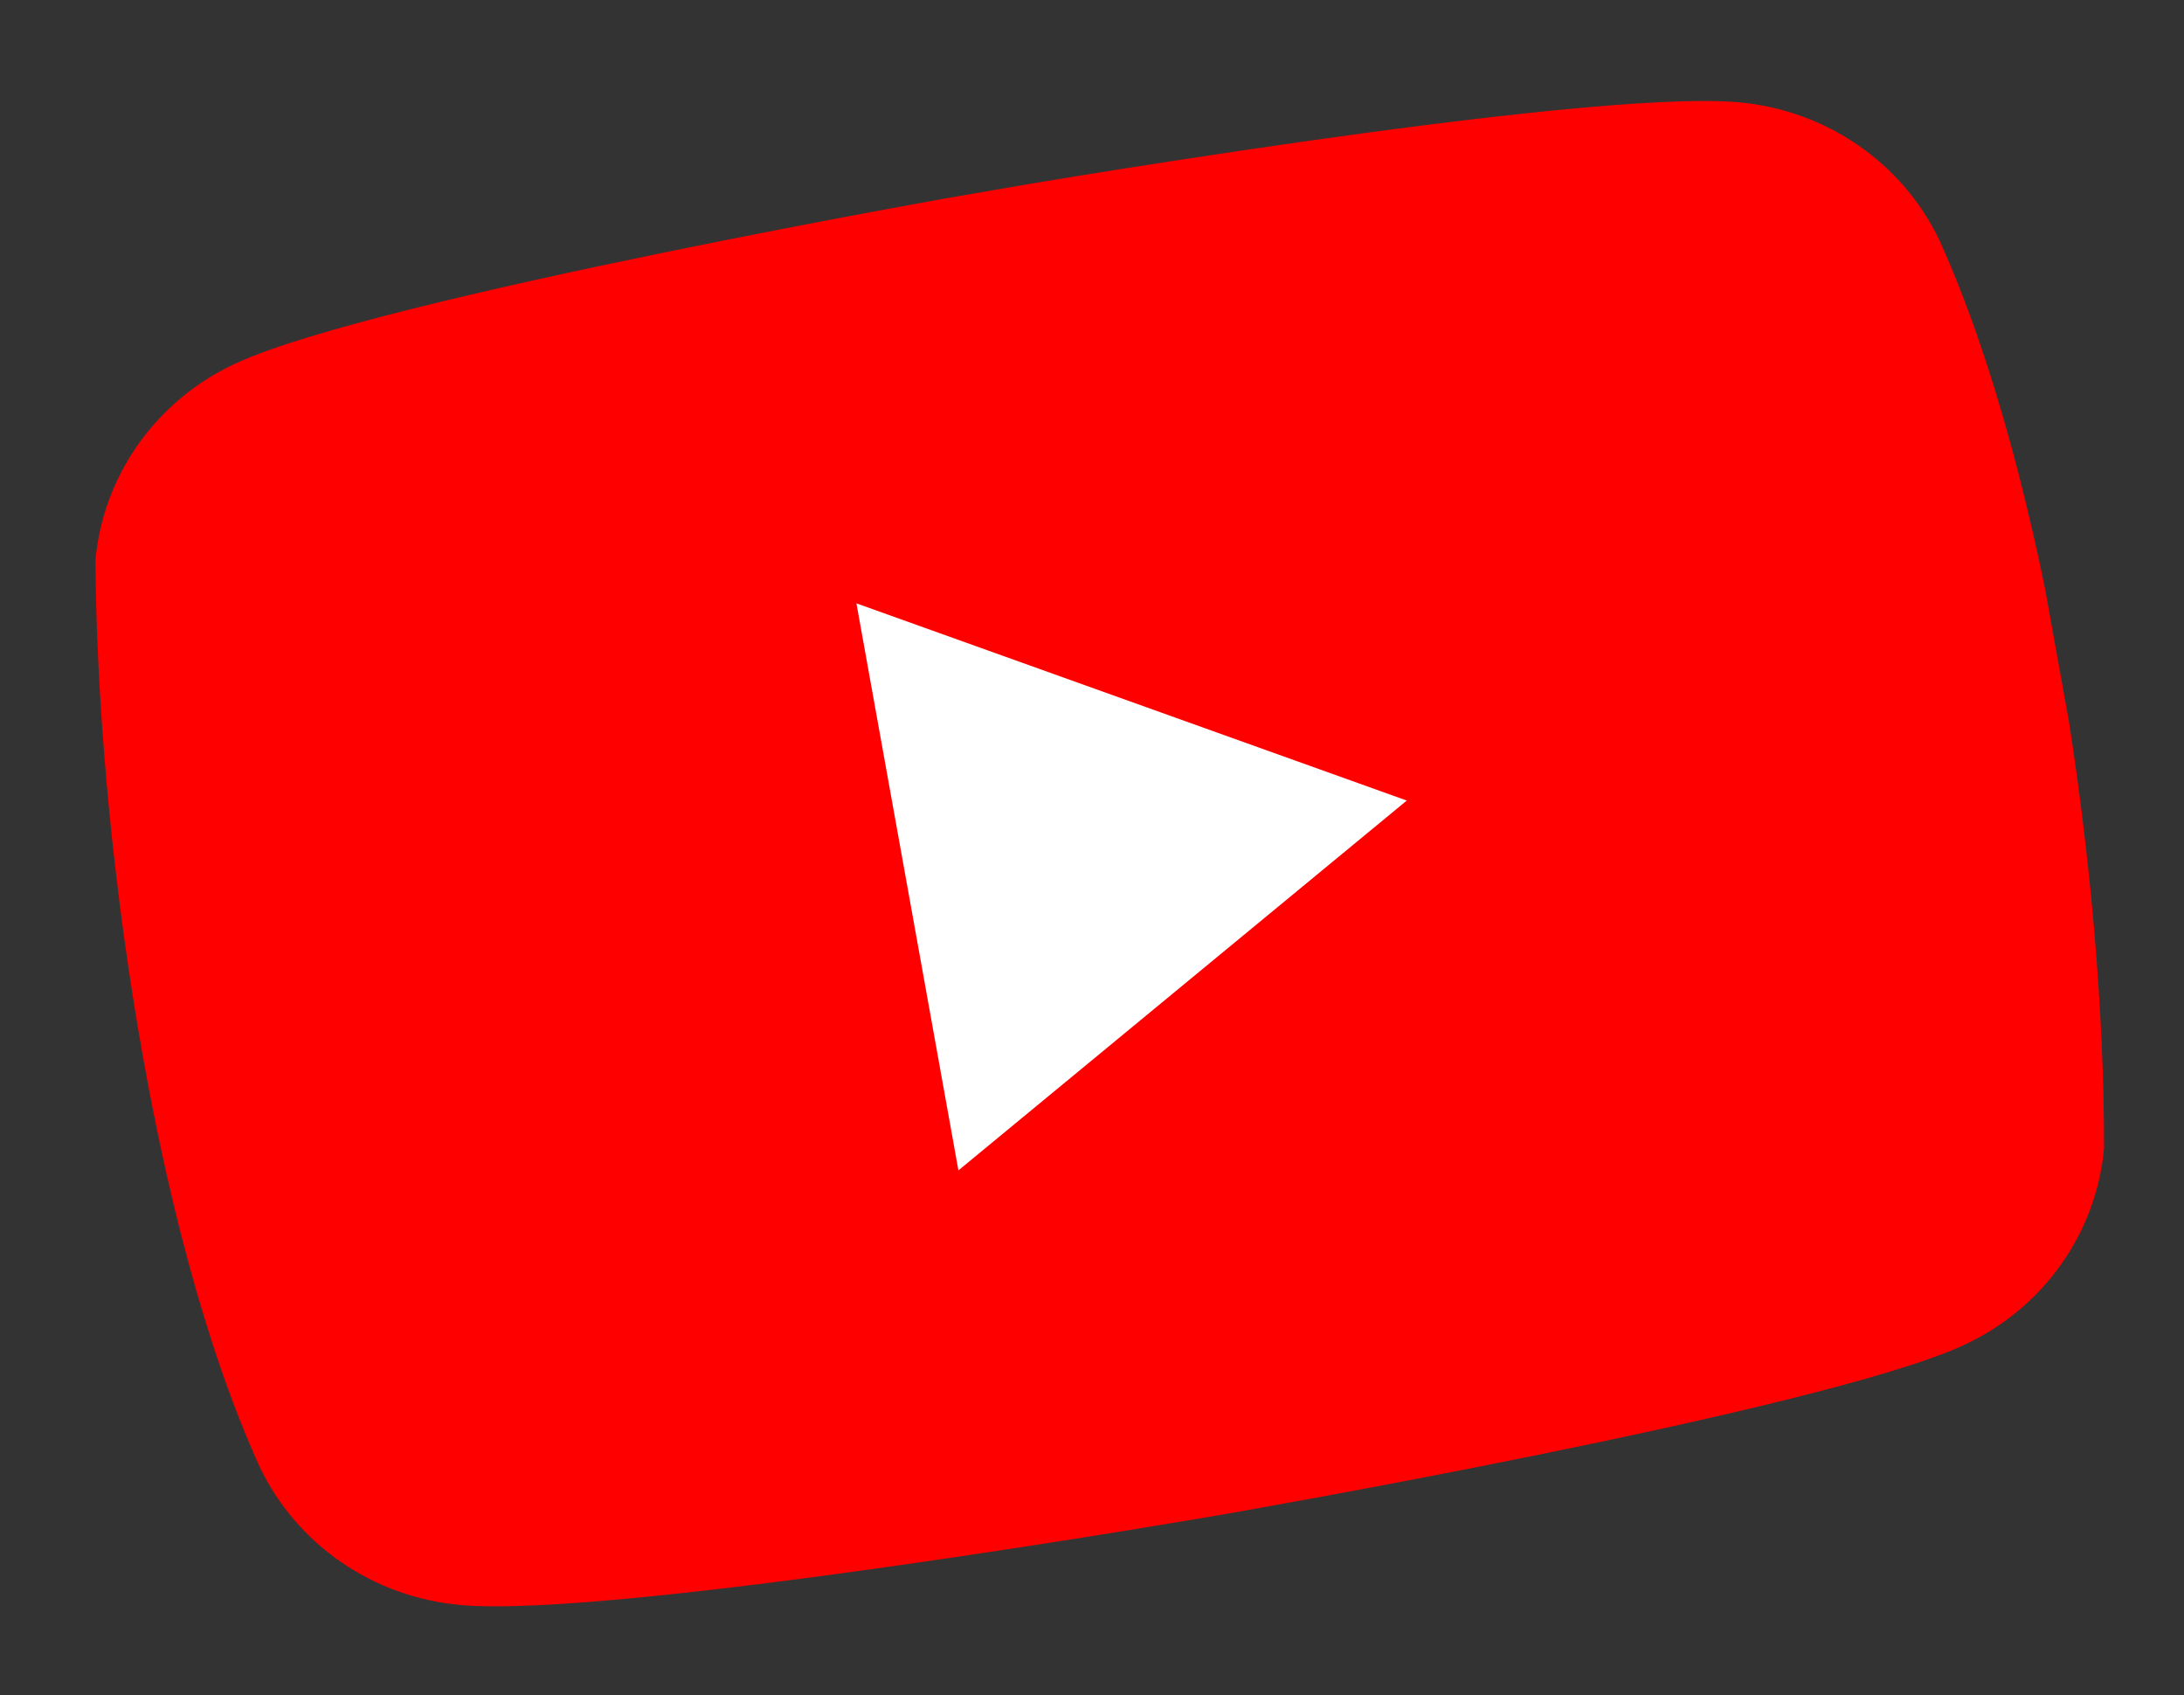 <svg width="67" height="52" viewBox="0 0 67 52" fill="none" xmlns="http://www.w3.org/2000/svg">
<rect x="0" y="0" width="67" height="52" fill="#333333" stroke="none"/>
<g clip-path="url(#clip0_53_142)">
<path d="M59.494 7.363C58.934 6.193 58.071 5.188 56.991 4.446C55.911 3.705 54.652 3.254 53.339 3.138C48.53 2.705 30.064 5.896 30.064 5.896C30.064 5.896 11.605 9.125 7.237 11.144C6.044 11.693 5.018 12.539 4.262 13.598C3.506 14.656 3.046 15.89 2.928 17.177C2.977 25.407 4.629 37.676 7.973 45.007C8.534 46.177 9.396 47.182 10.476 47.923C11.556 48.665 12.816 49.116 14.129 49.231C18.937 49.665 37.403 46.474 37.403 46.474C37.403 46.474 55.869 43.282 60.236 41.263C61.429 40.714 62.456 39.868 63.212 38.809C63.968 37.751 64.428 36.517 64.546 35.23C64.57 26.975 62.832 14.729 59.494 7.363Z" fill="#FF0000"/>
<path d="M29.402 35.9L43.157 24.556L26.273 18.507L29.402 35.9Z" fill="white"/>
</g>
<defs>
<clipPath id="clip0_53_142">
<rect width="60" height="41.4" fill="white" transform="matrix(0.985 -0.17 0.177 0.984 0.533 11)"/>
</clipPath>
</defs>
</svg>
